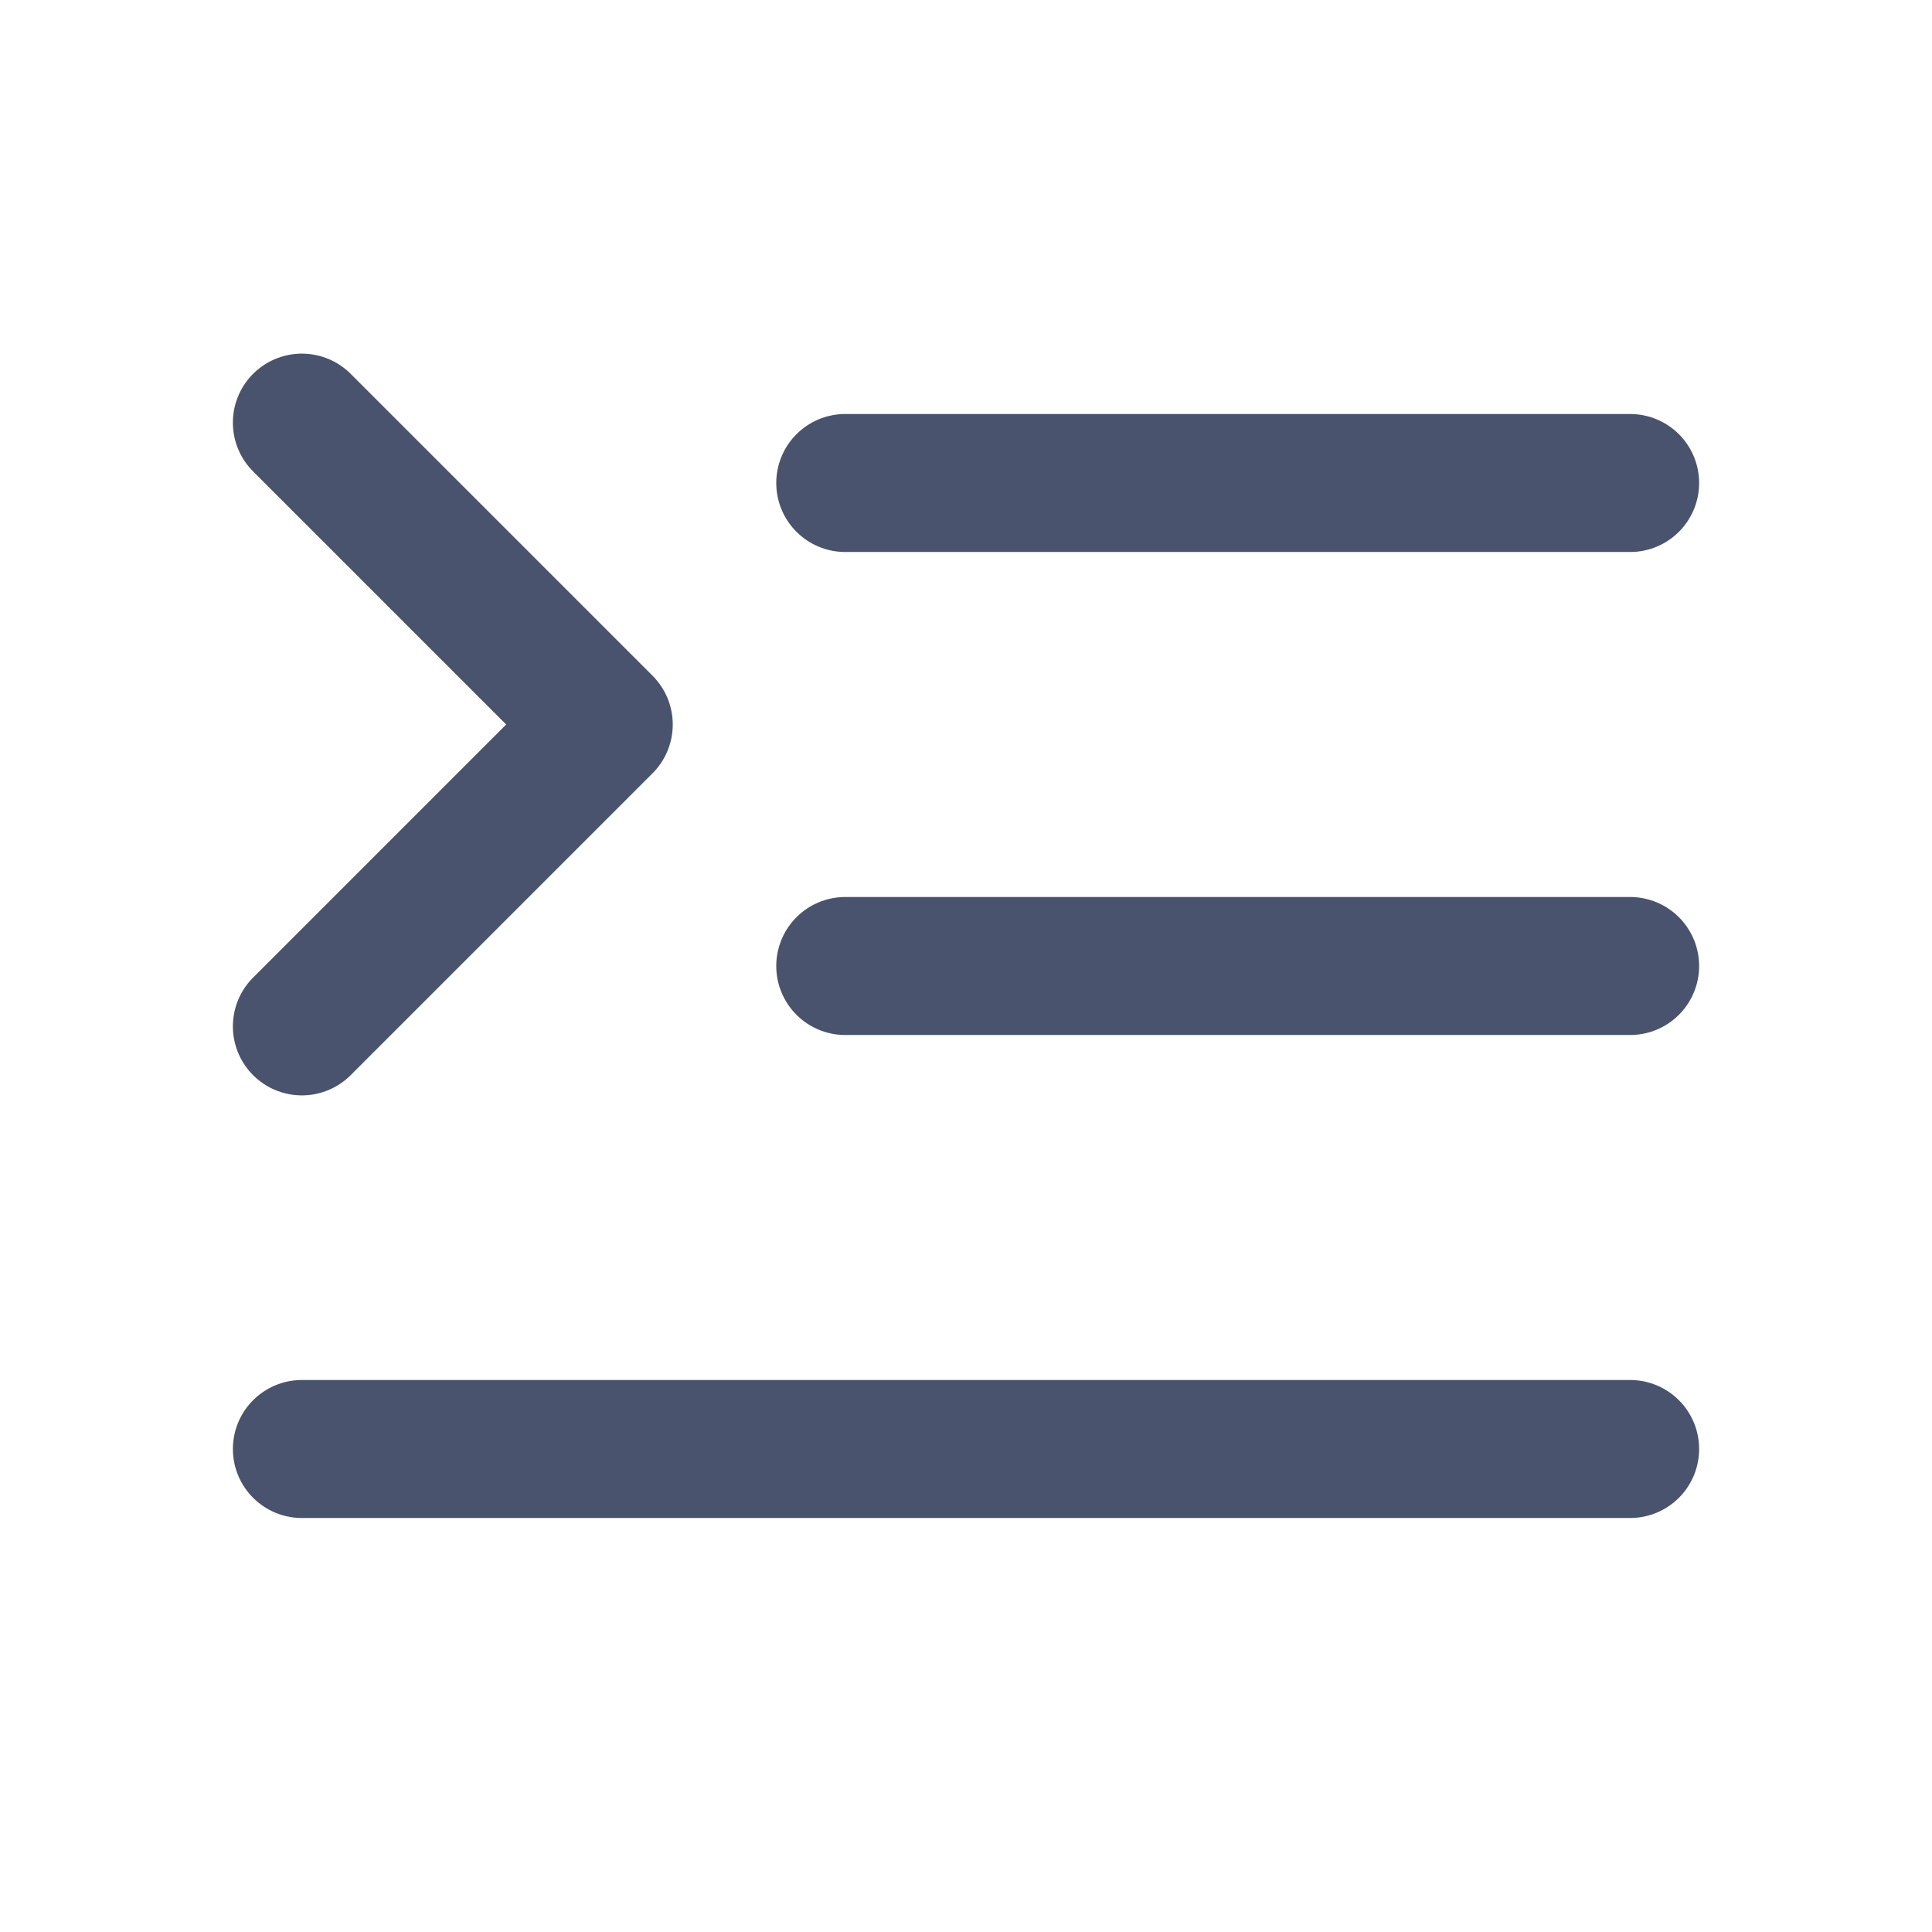 <svg width="28" height="28" viewBox="0 0 28 28" fill="none" xmlns="http://www.w3.org/2000/svg">
<path d="M12.25 14H23.625" stroke="#49536E" stroke-width="2" stroke-linecap="round" stroke-linejoin="round"/>
<path d="M12.25 7H23.625" stroke="#49536E" stroke-width="2" stroke-linecap="round" stroke-linejoin="round"/>
<path d="M4.375 21H23.625" stroke="#49536E" stroke-width="2" stroke-linecap="round" stroke-linejoin="round"/>
<path d="M4.375 6.125L8.75 10.5L4.375 14.875" stroke="#49536E" stroke-width="2" stroke-linecap="round" stroke-linejoin="round"/>
</svg>
